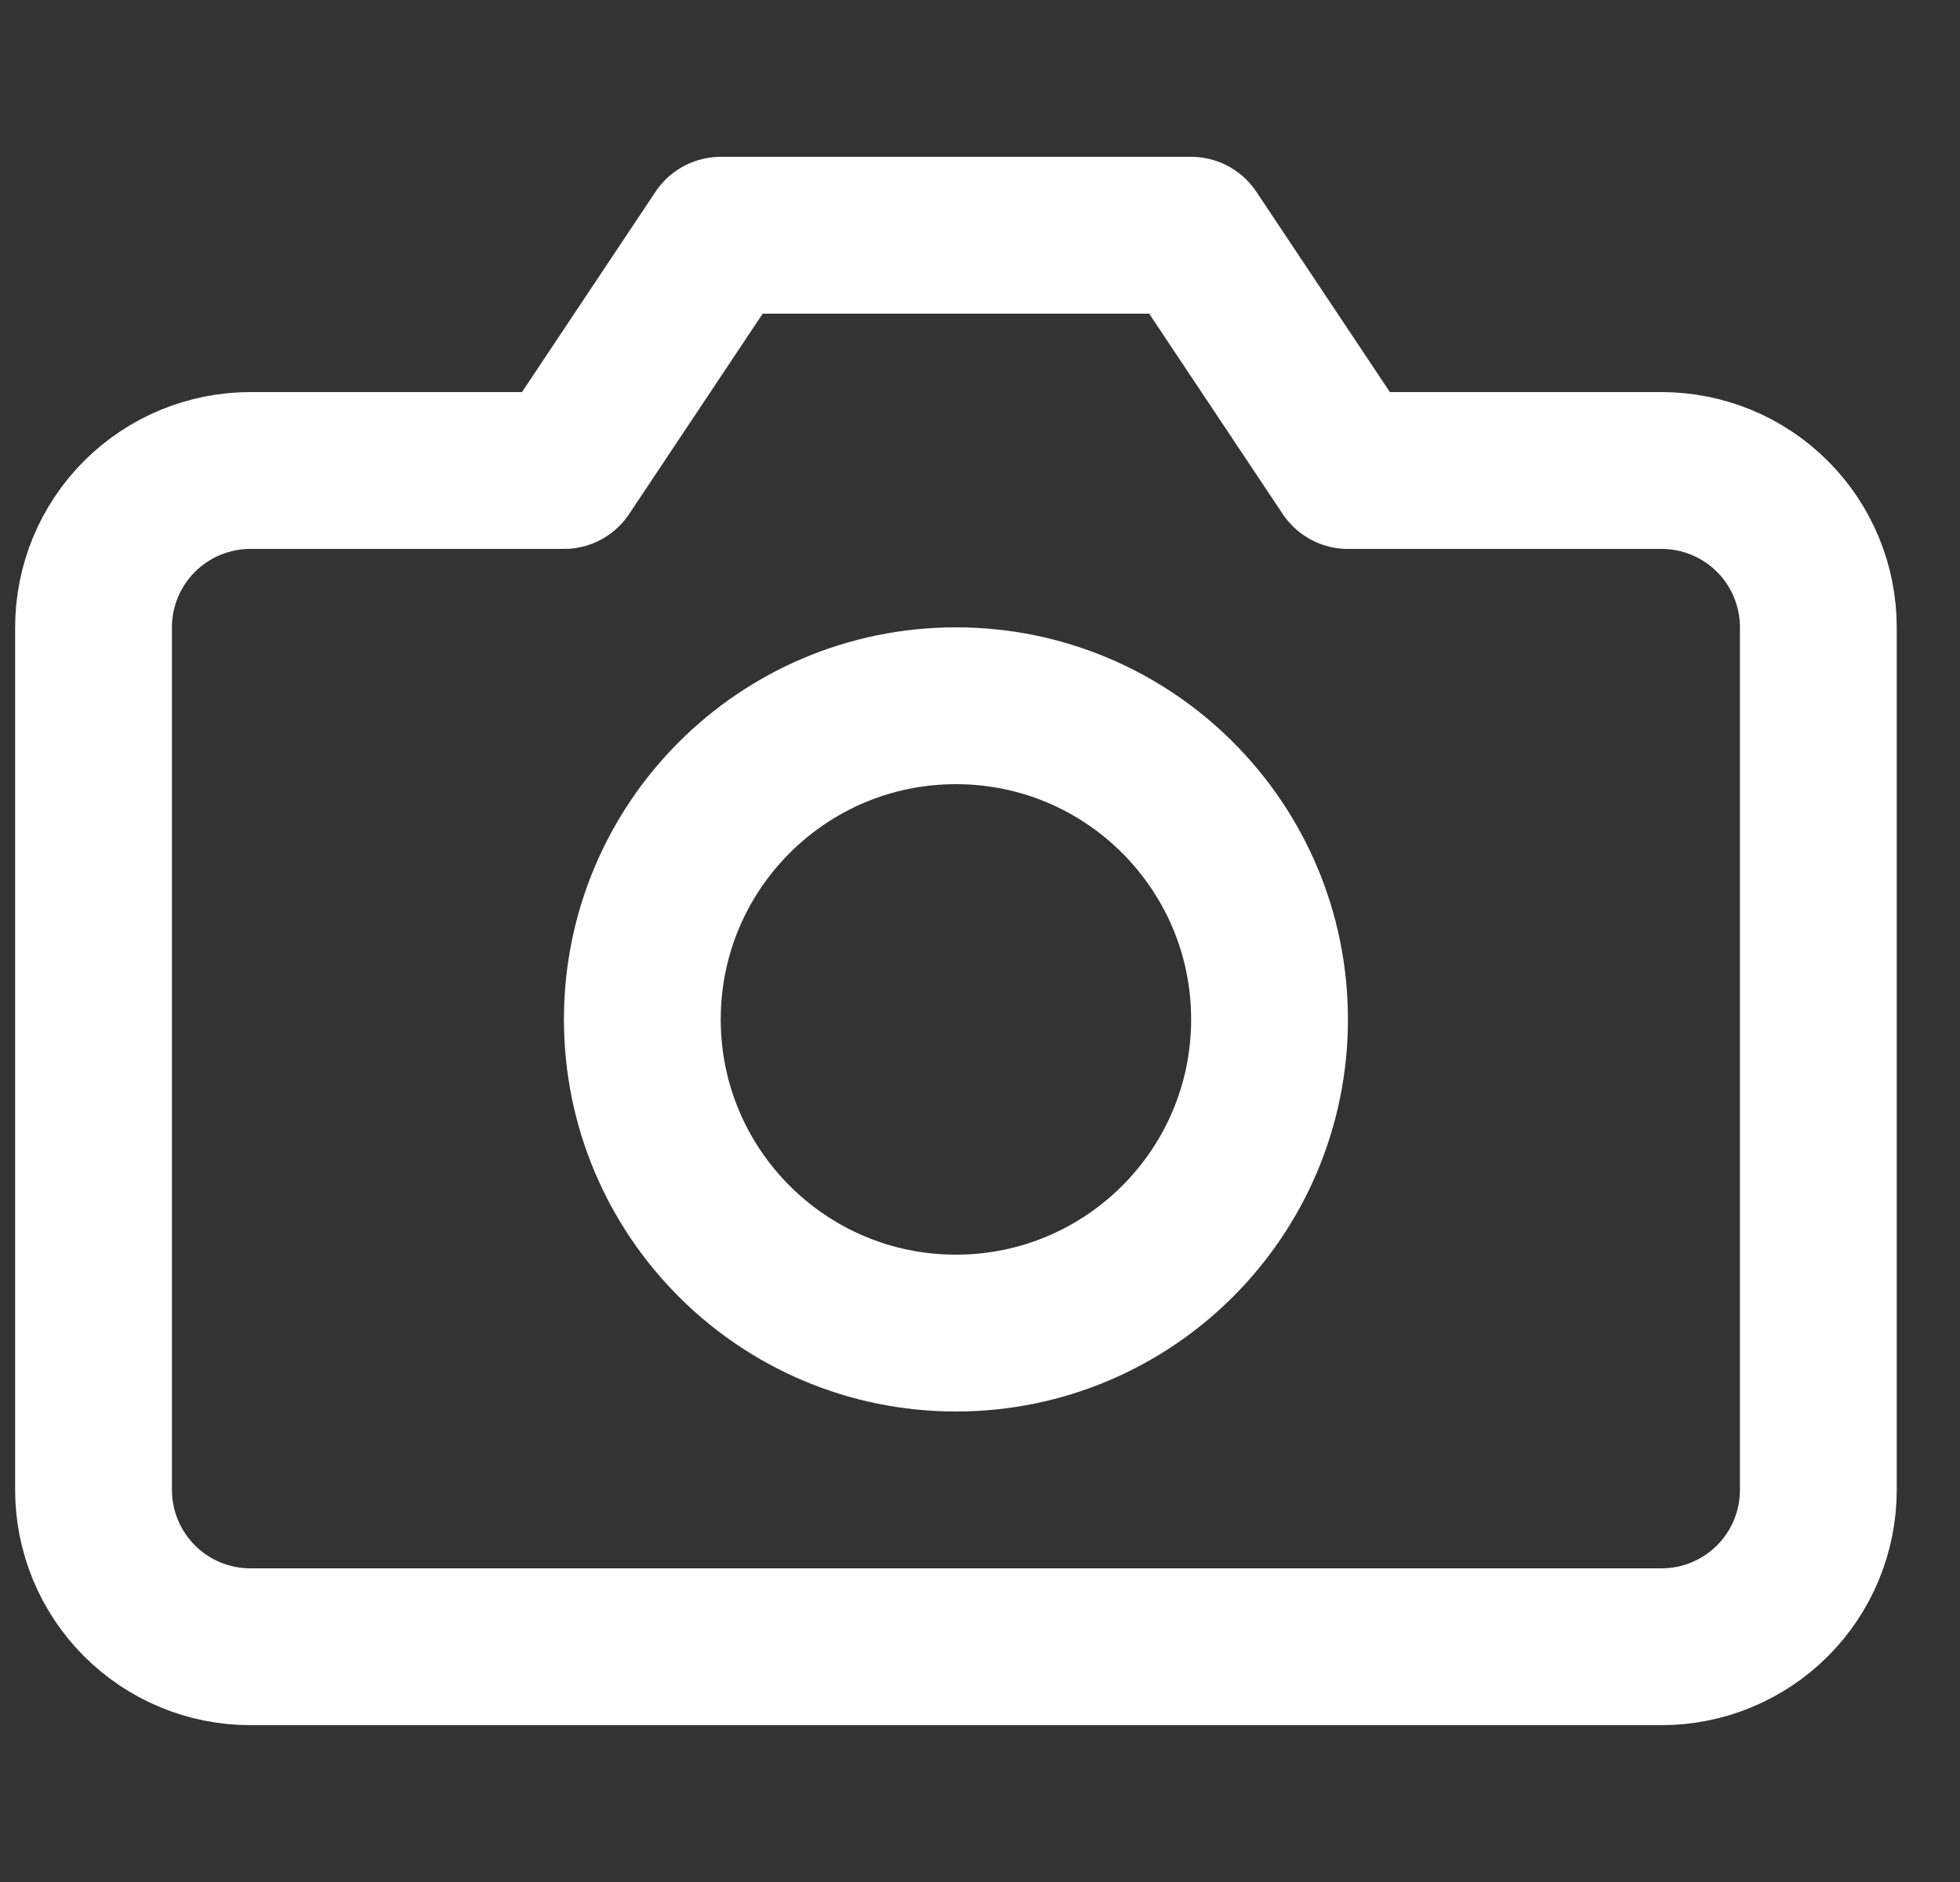 <svg width="25" height="24" viewBox="0 0 25 24" fill="none" xmlns="http://www.w3.org/2000/svg">
<rect x="0" y="0" width="25" height="24" fill="#333333" stroke="none"/>
<g clip-path="url(#clip0_4269_31941)">
<path d="M23.193 19C23.193 19.53 22.983 20.039 22.608 20.414C22.233 20.789 21.724 21 21.193 21H3.193C2.663 21 2.154 20.789 1.779 20.414C1.404 20.039 1.193 19.53 1.193 19V8C1.193 7.47 1.404 6.961 1.779 6.586C2.154 6.211 2.663 6 3.193 6H7.193L9.193 3H15.193L17.193 6H21.193C21.724 6 22.233 6.211 22.608 6.586C22.983 6.961 23.193 7.47 23.193 8V19Z" stroke="white" stroke-width="2" stroke-linecap="round" stroke-linejoin="round"/>
<path d="M12.193 17C14.402 17 16.193 15.209 16.193 13C16.193 10.791 14.402 9 12.193 9C9.984 9 8.193 10.791 8.193 13C8.193 15.209 9.984 17 12.193 17Z" stroke="white" stroke-width="2" stroke-linecap="round" stroke-linejoin="round"/>
</g>
<defs>
<clipPath id="clip0_4269_31941">
<rect width="24" height="24" fill="white" transform="translate(0.193)"/>
</clipPath>
</defs>
</svg>
